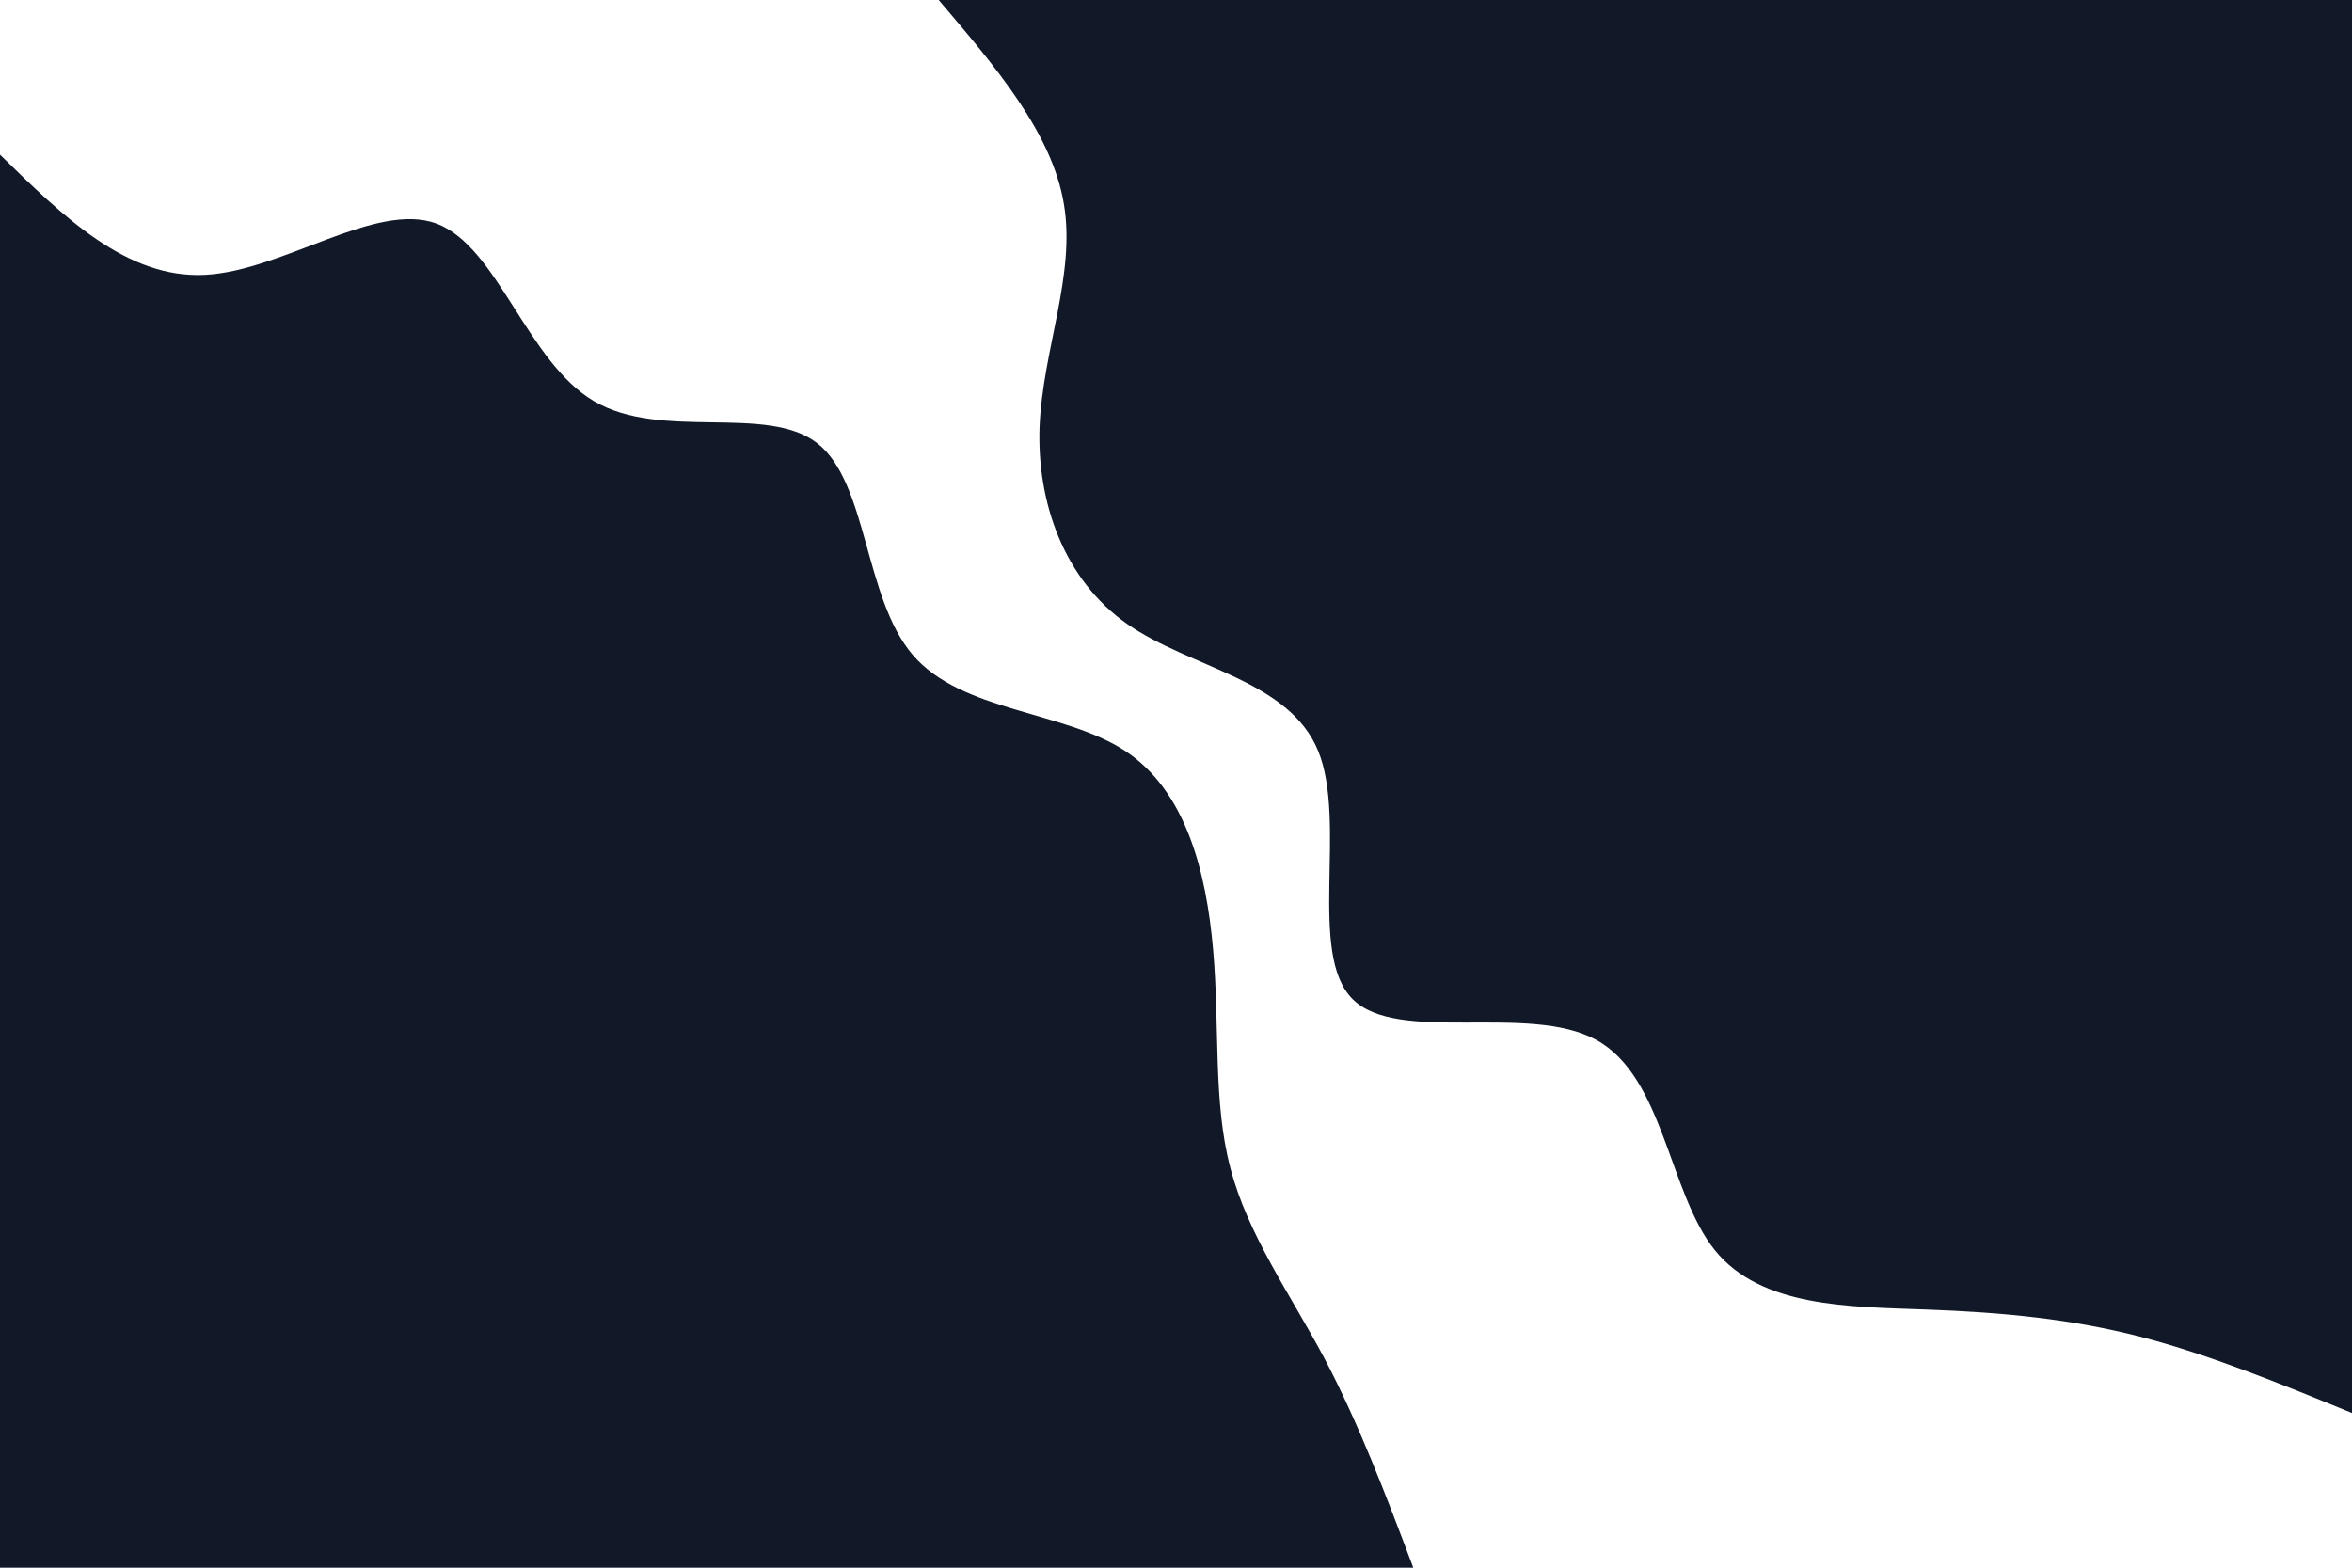 <svg id="visual" viewBox="0 0 900 600" width="900" height="600" xmlns="http://www.w3.org/2000/svg" xmlns:xlink="http://www.w3.org/1999/xlink" version="1.1"><rect x="0" y="0" width="900" height="600" fill="#fff"></rect><defs><linearGradient id="grad1_0" x1="33.3%" y1="0%" x2="100%" y2="100%"><stop offset="20%" stop-color="#ffffff" stop-opacity="1"></stop><stop offset="80%" stop-color="#ffffff" stop-opacity="1"></stop></linearGradient></defs><defs><linearGradient id="grad2_0" x1="0%" y1="0%" x2="66.7%" y2="100%"><stop offset="20%" stop-color="#ffffff" stop-opacity="1"></stop><stop offset="80%" stop-color="#ffffff" stop-opacity="1"></stop></linearGradient></defs><g transform="translate(900, 0)"><path d="M0 540.8C-27.3 529.6 -54.5 518.5 -81 511.6C-107.5 504.8 -133.2 502.3 -162.9 501.2C-192.5 500.1 -226.1 500.4 -243.8 478.5C-261.5 456.5 -263.3 412.2 -289.2 398C-315.1 383.8 -365.1 399.7 -382.4 382.4C-399.8 365.2 -384.4 314.8 -395.6 287.4C-406.8 260.1 -444.6 255.7 -468.7 238.8C-492.8 221.9 -503.3 192.3 -502.2 163.2C-501 134 -488.3 105.2 -492.9 78.1C-497.4 50.9 -519.1 25.5 -540.8 0L0 0Z" fill="#111827"></path></g><g transform="translate(0, 600)"><path d="M0 -540.8C24.2 -517.1 48.5 -493.3 78.4 -494.8C108.3 -496.3 143.8 -523.1 167.1 -514.4C190.5 -505.6 201.7 -461.4 227.4 -446.4C253.2 -431.3 293.3 -445.4 312.7 -430.4C332.1 -415.3 330.6 -371.1 349.3 -349.3C368 -327.5 407 -328 430.4 -312.7C453.8 -297.4 461.6 -266.3 464.2 -236.5C466.8 -206.8 464.1 -178.3 470.8 -153C477.4 -127.6 493.4 -105.2 506.7 -80.3C519.9 -55.3 530.4 -27.6 540.8 0L0 0Z" fill="#111827"></path></g></svg>